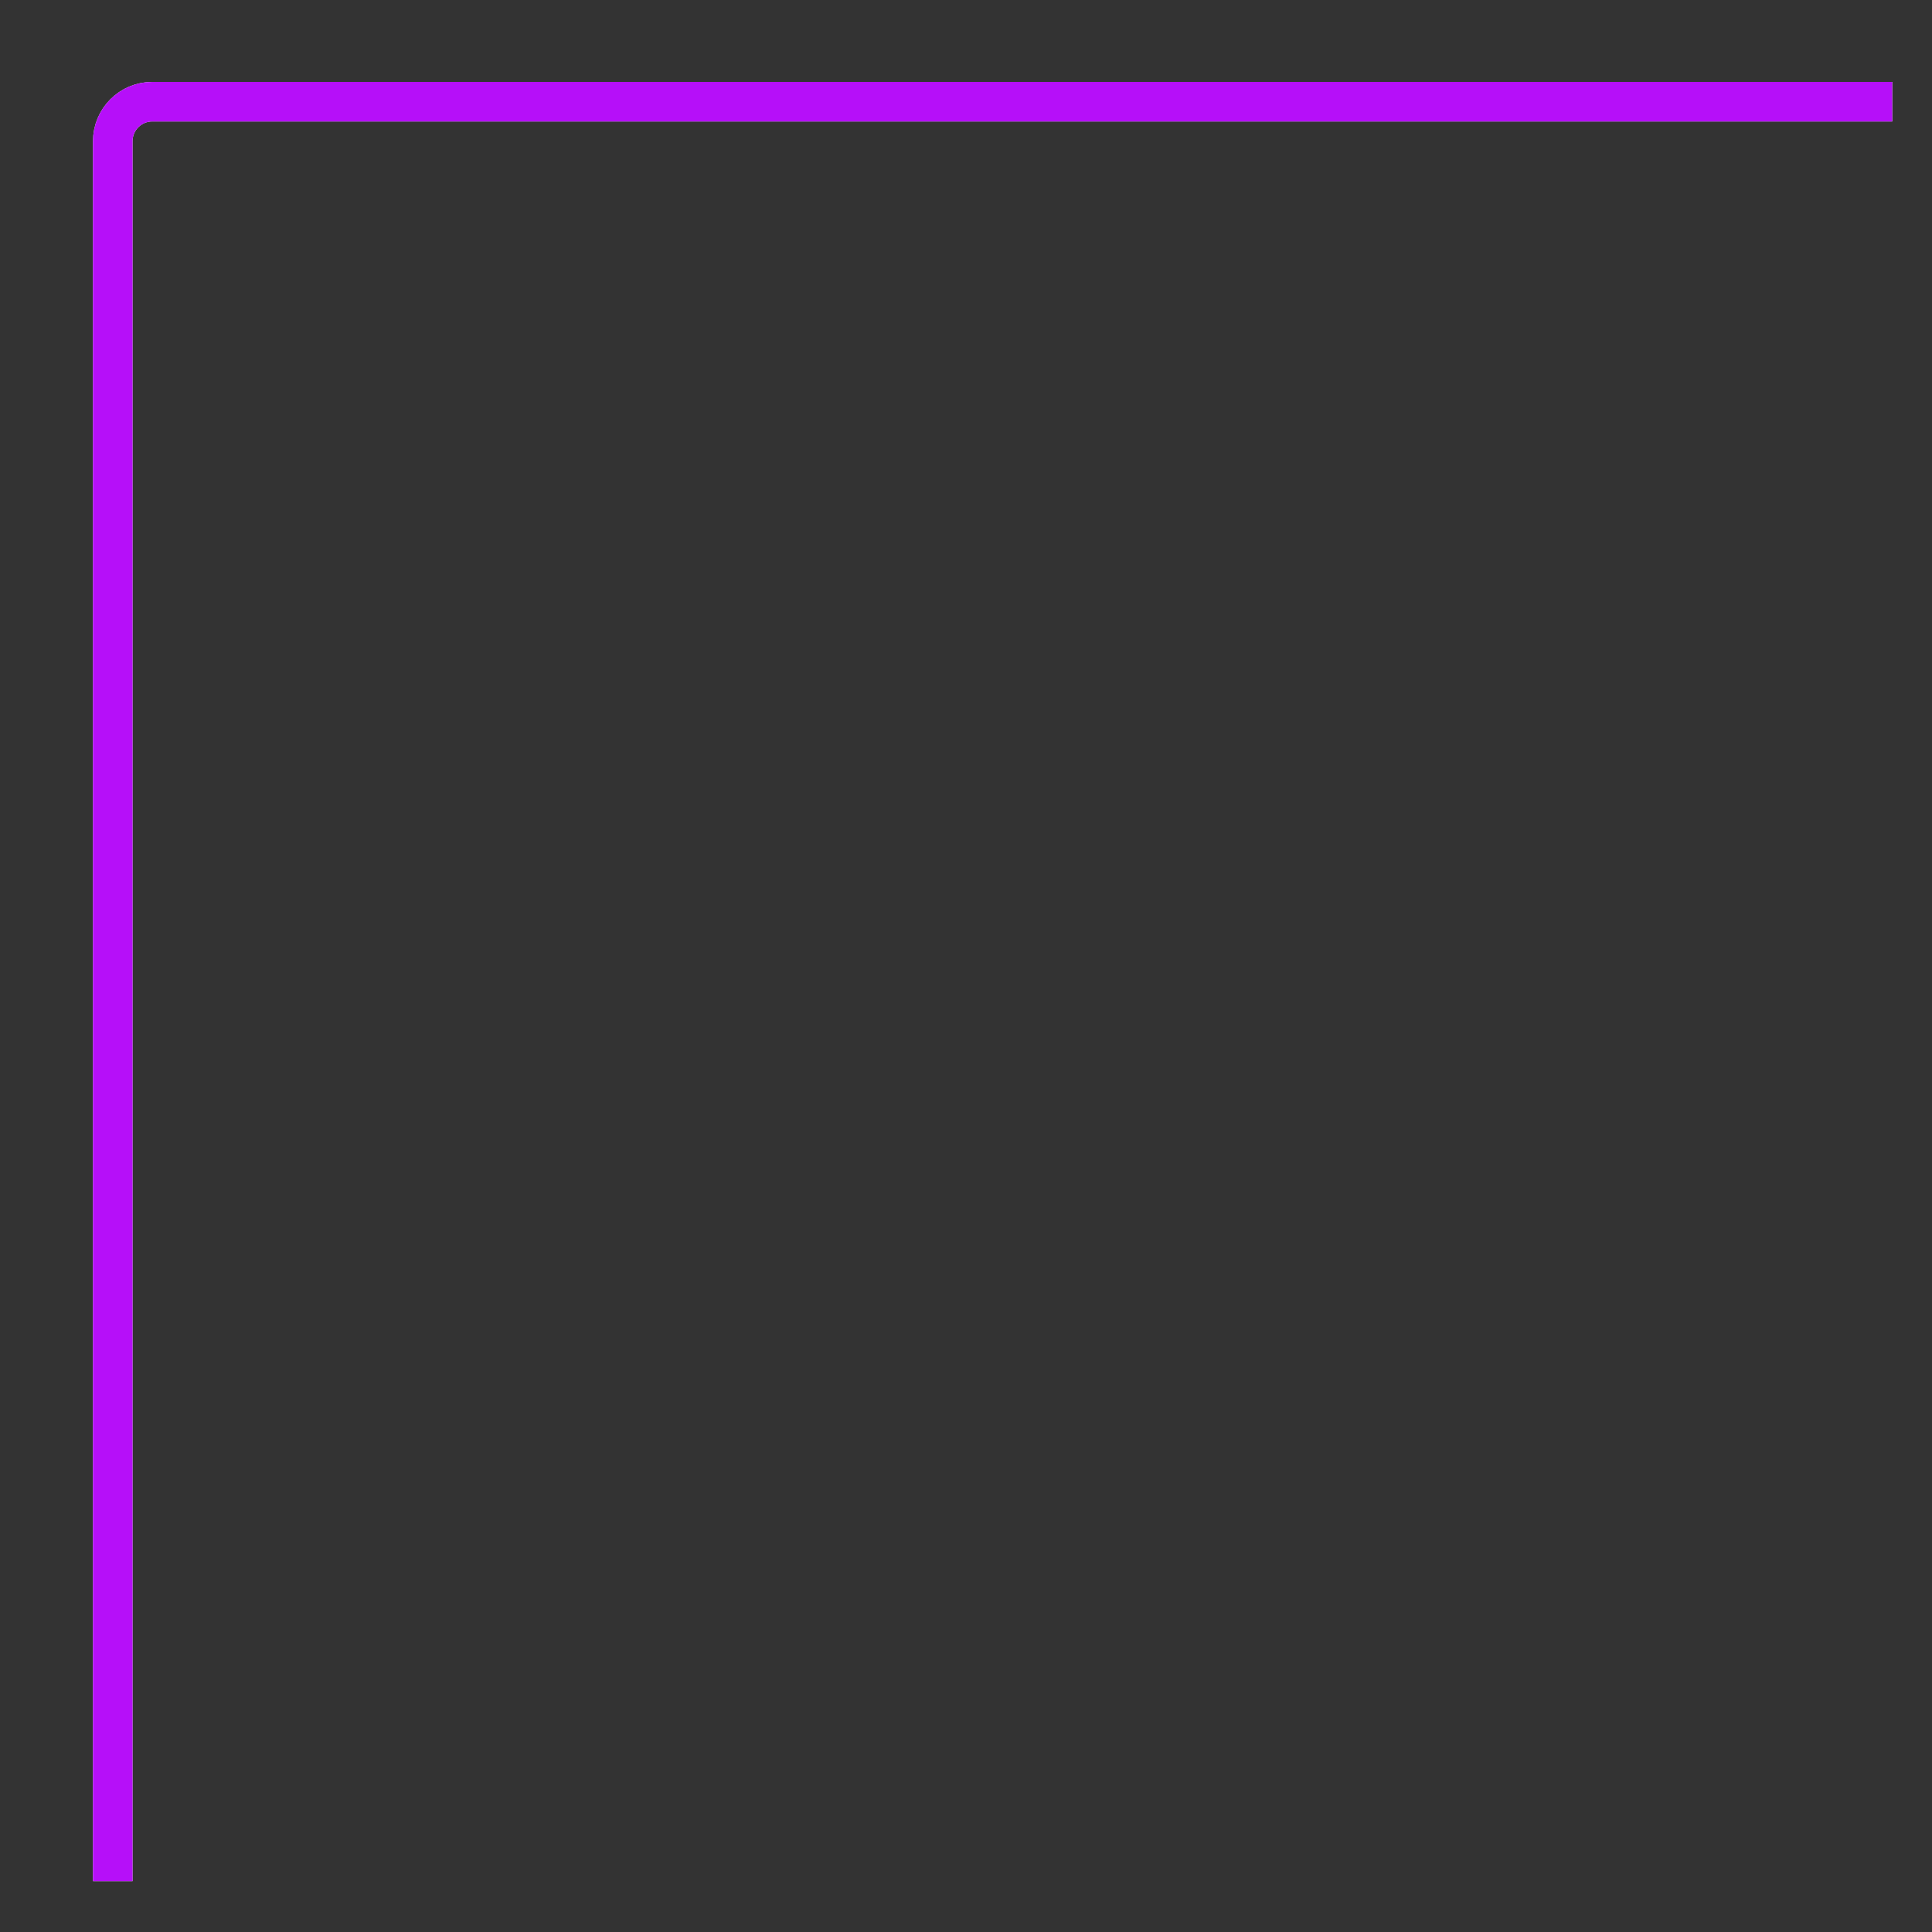 <svg width="19" height="19" viewBox="0 0 19 19" fill="none" xmlns="http://www.w3.org/2000/svg">
<rect x="0" y="0" width="19" height="19" fill="#333333" stroke="none"/>
<path d="M1.109 18.5V1.389C1.109 1.174 1.283 1 1.498 1H18.609" stroke="white" stroke-width="0.389"/>
<path d="M1.109 18.5V1.389C1.109 1.174 1.283 1 1.498 1H18.609" stroke="#B60FF9" stroke-width="0.389"/>
</svg>
